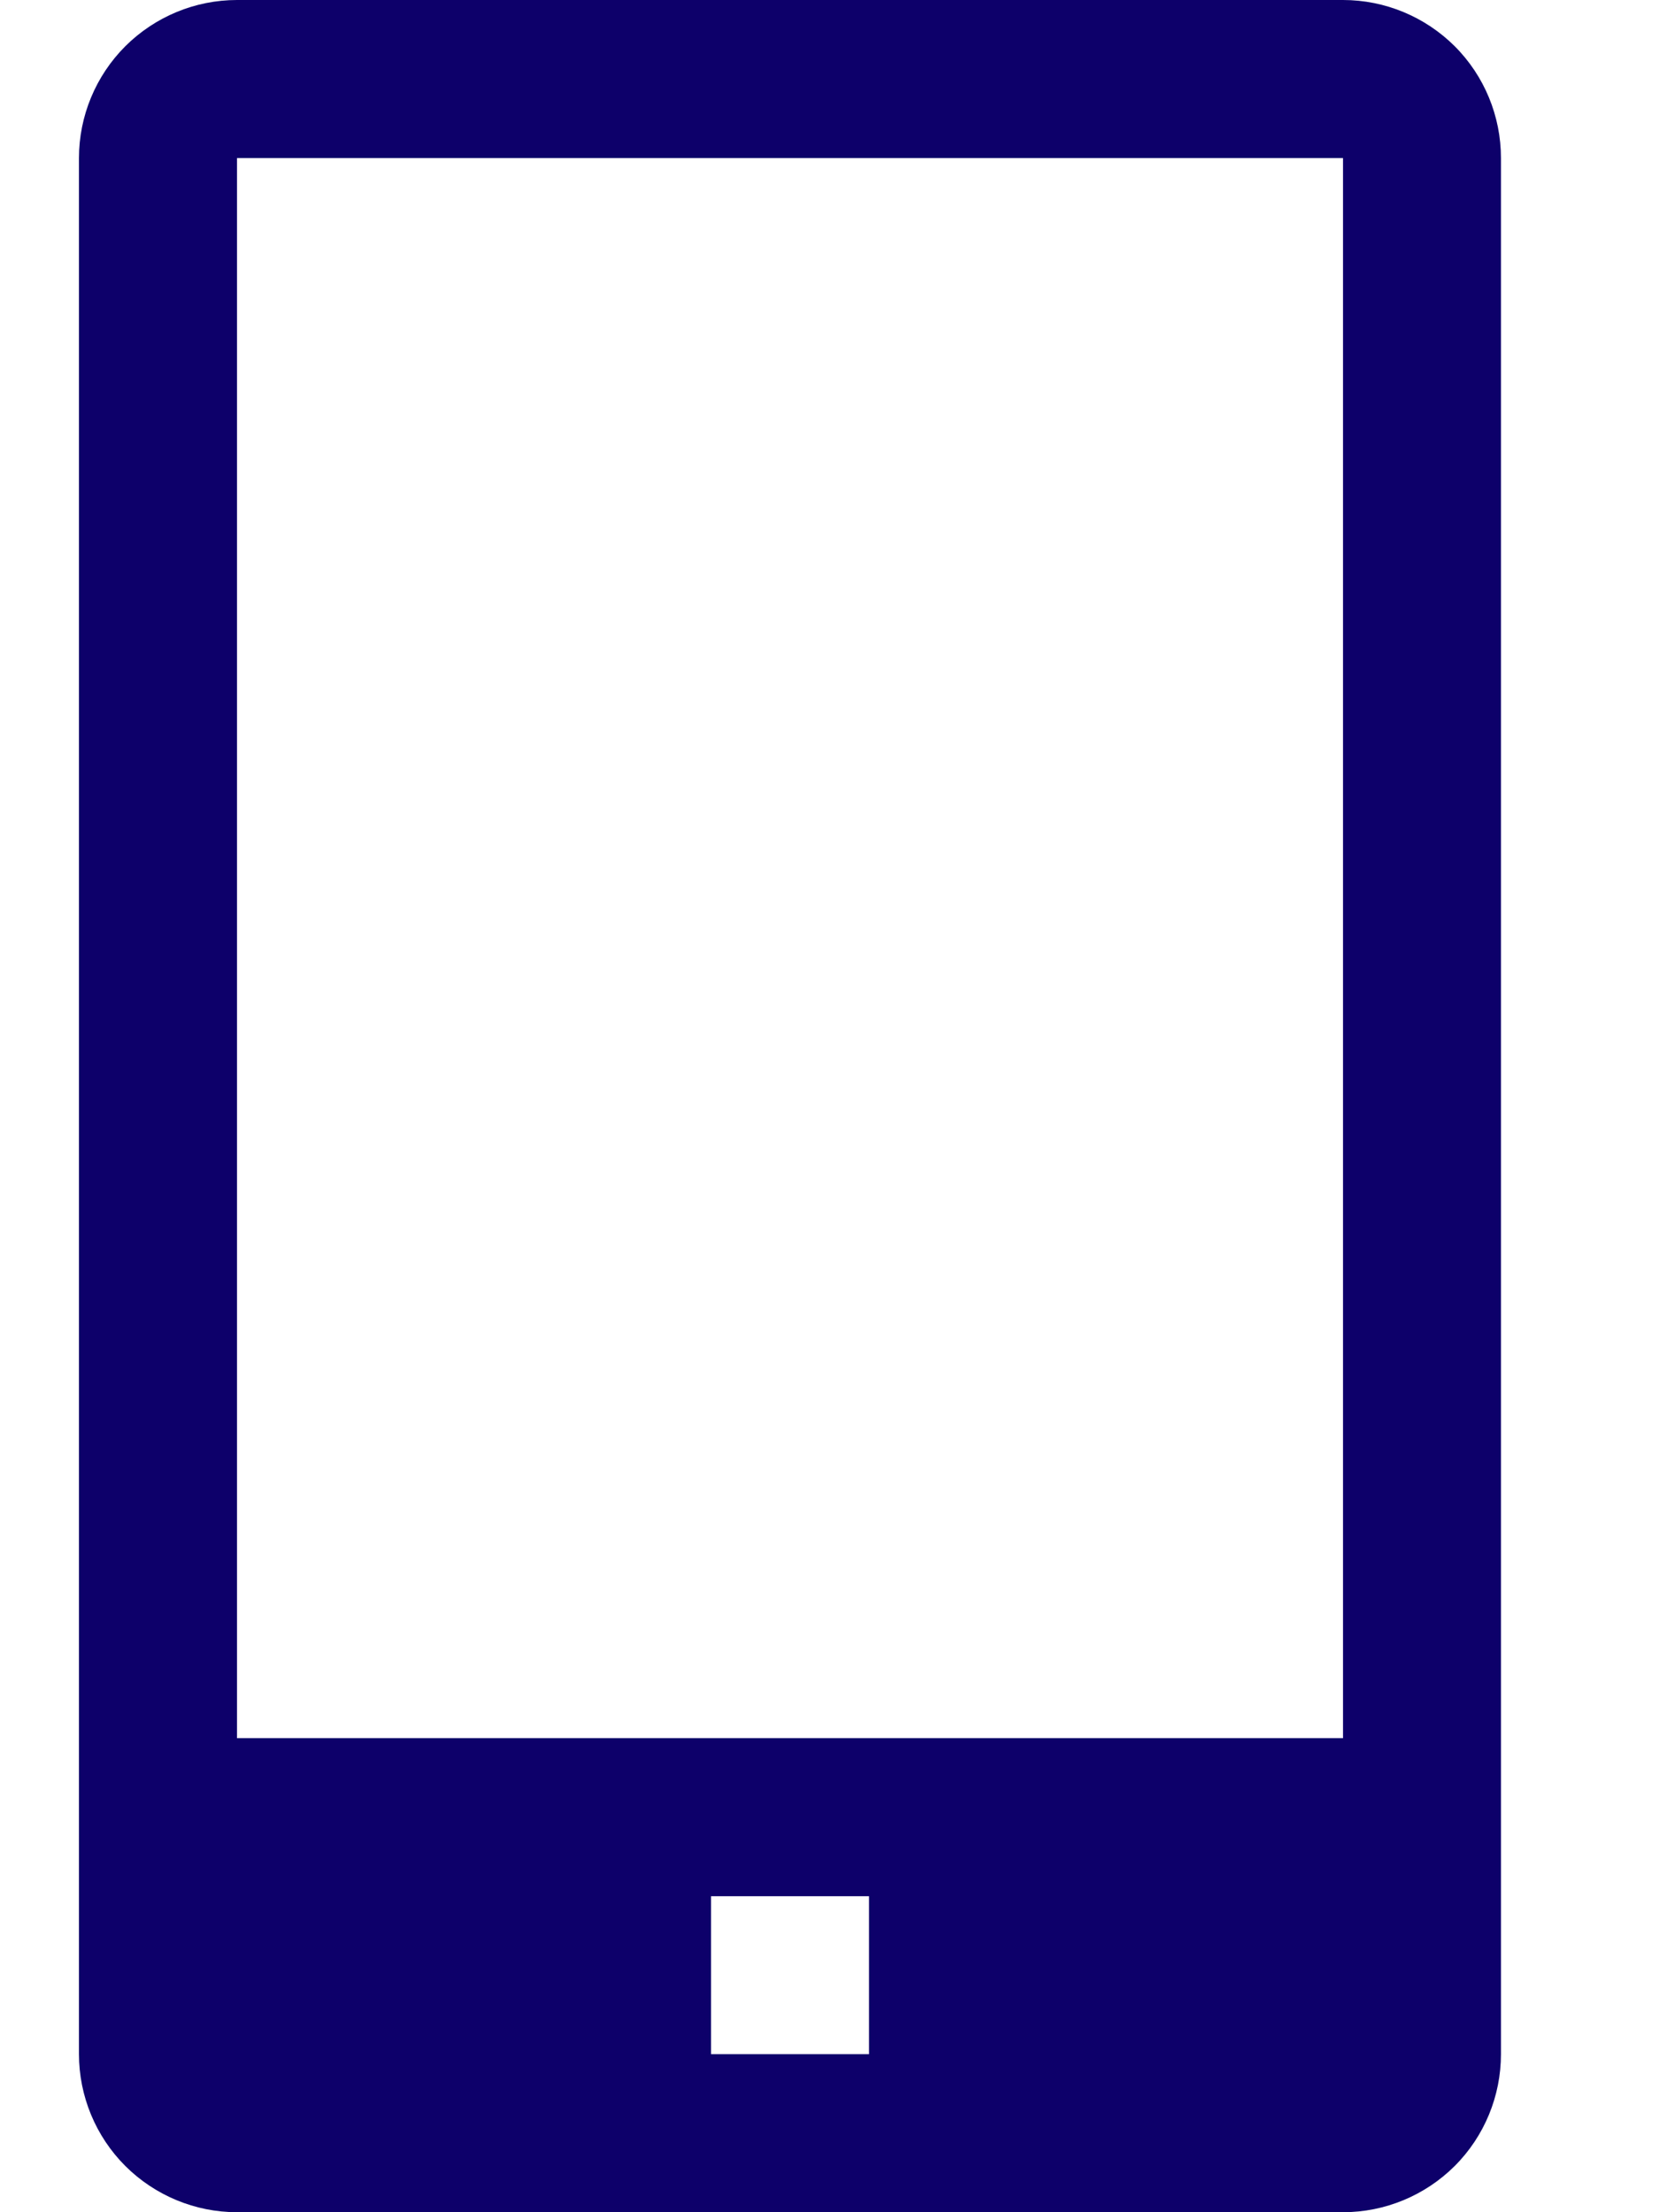 <svg width="15" height="20" viewBox="0 0 15 20" fill="none" xmlns="http://www.w3.org/2000/svg">
<path d="M12.143 0H2.143C1.764 0 1.401 0.151 1.133 0.418C0.865 0.686 0.714 1.05 0.714 1.429V18.571C0.714 18.95 0.865 19.314 1.133 19.582C1.401 19.849 1.764 20 2.143 20H12.143C12.522 20 12.885 19.849 13.153 19.582C13.421 19.314 13.571 18.95 13.571 18.571V1.429C13.571 1.05 13.421 0.686 13.153 0.418C12.885 0.151 12.522 0 12.143 0ZM7.857 18.571H6.429V17.143H7.857V18.571ZM2.143 15.714V1.429H12.143V15.714H2.143Z" fill="#0D006A"/>
</svg>

